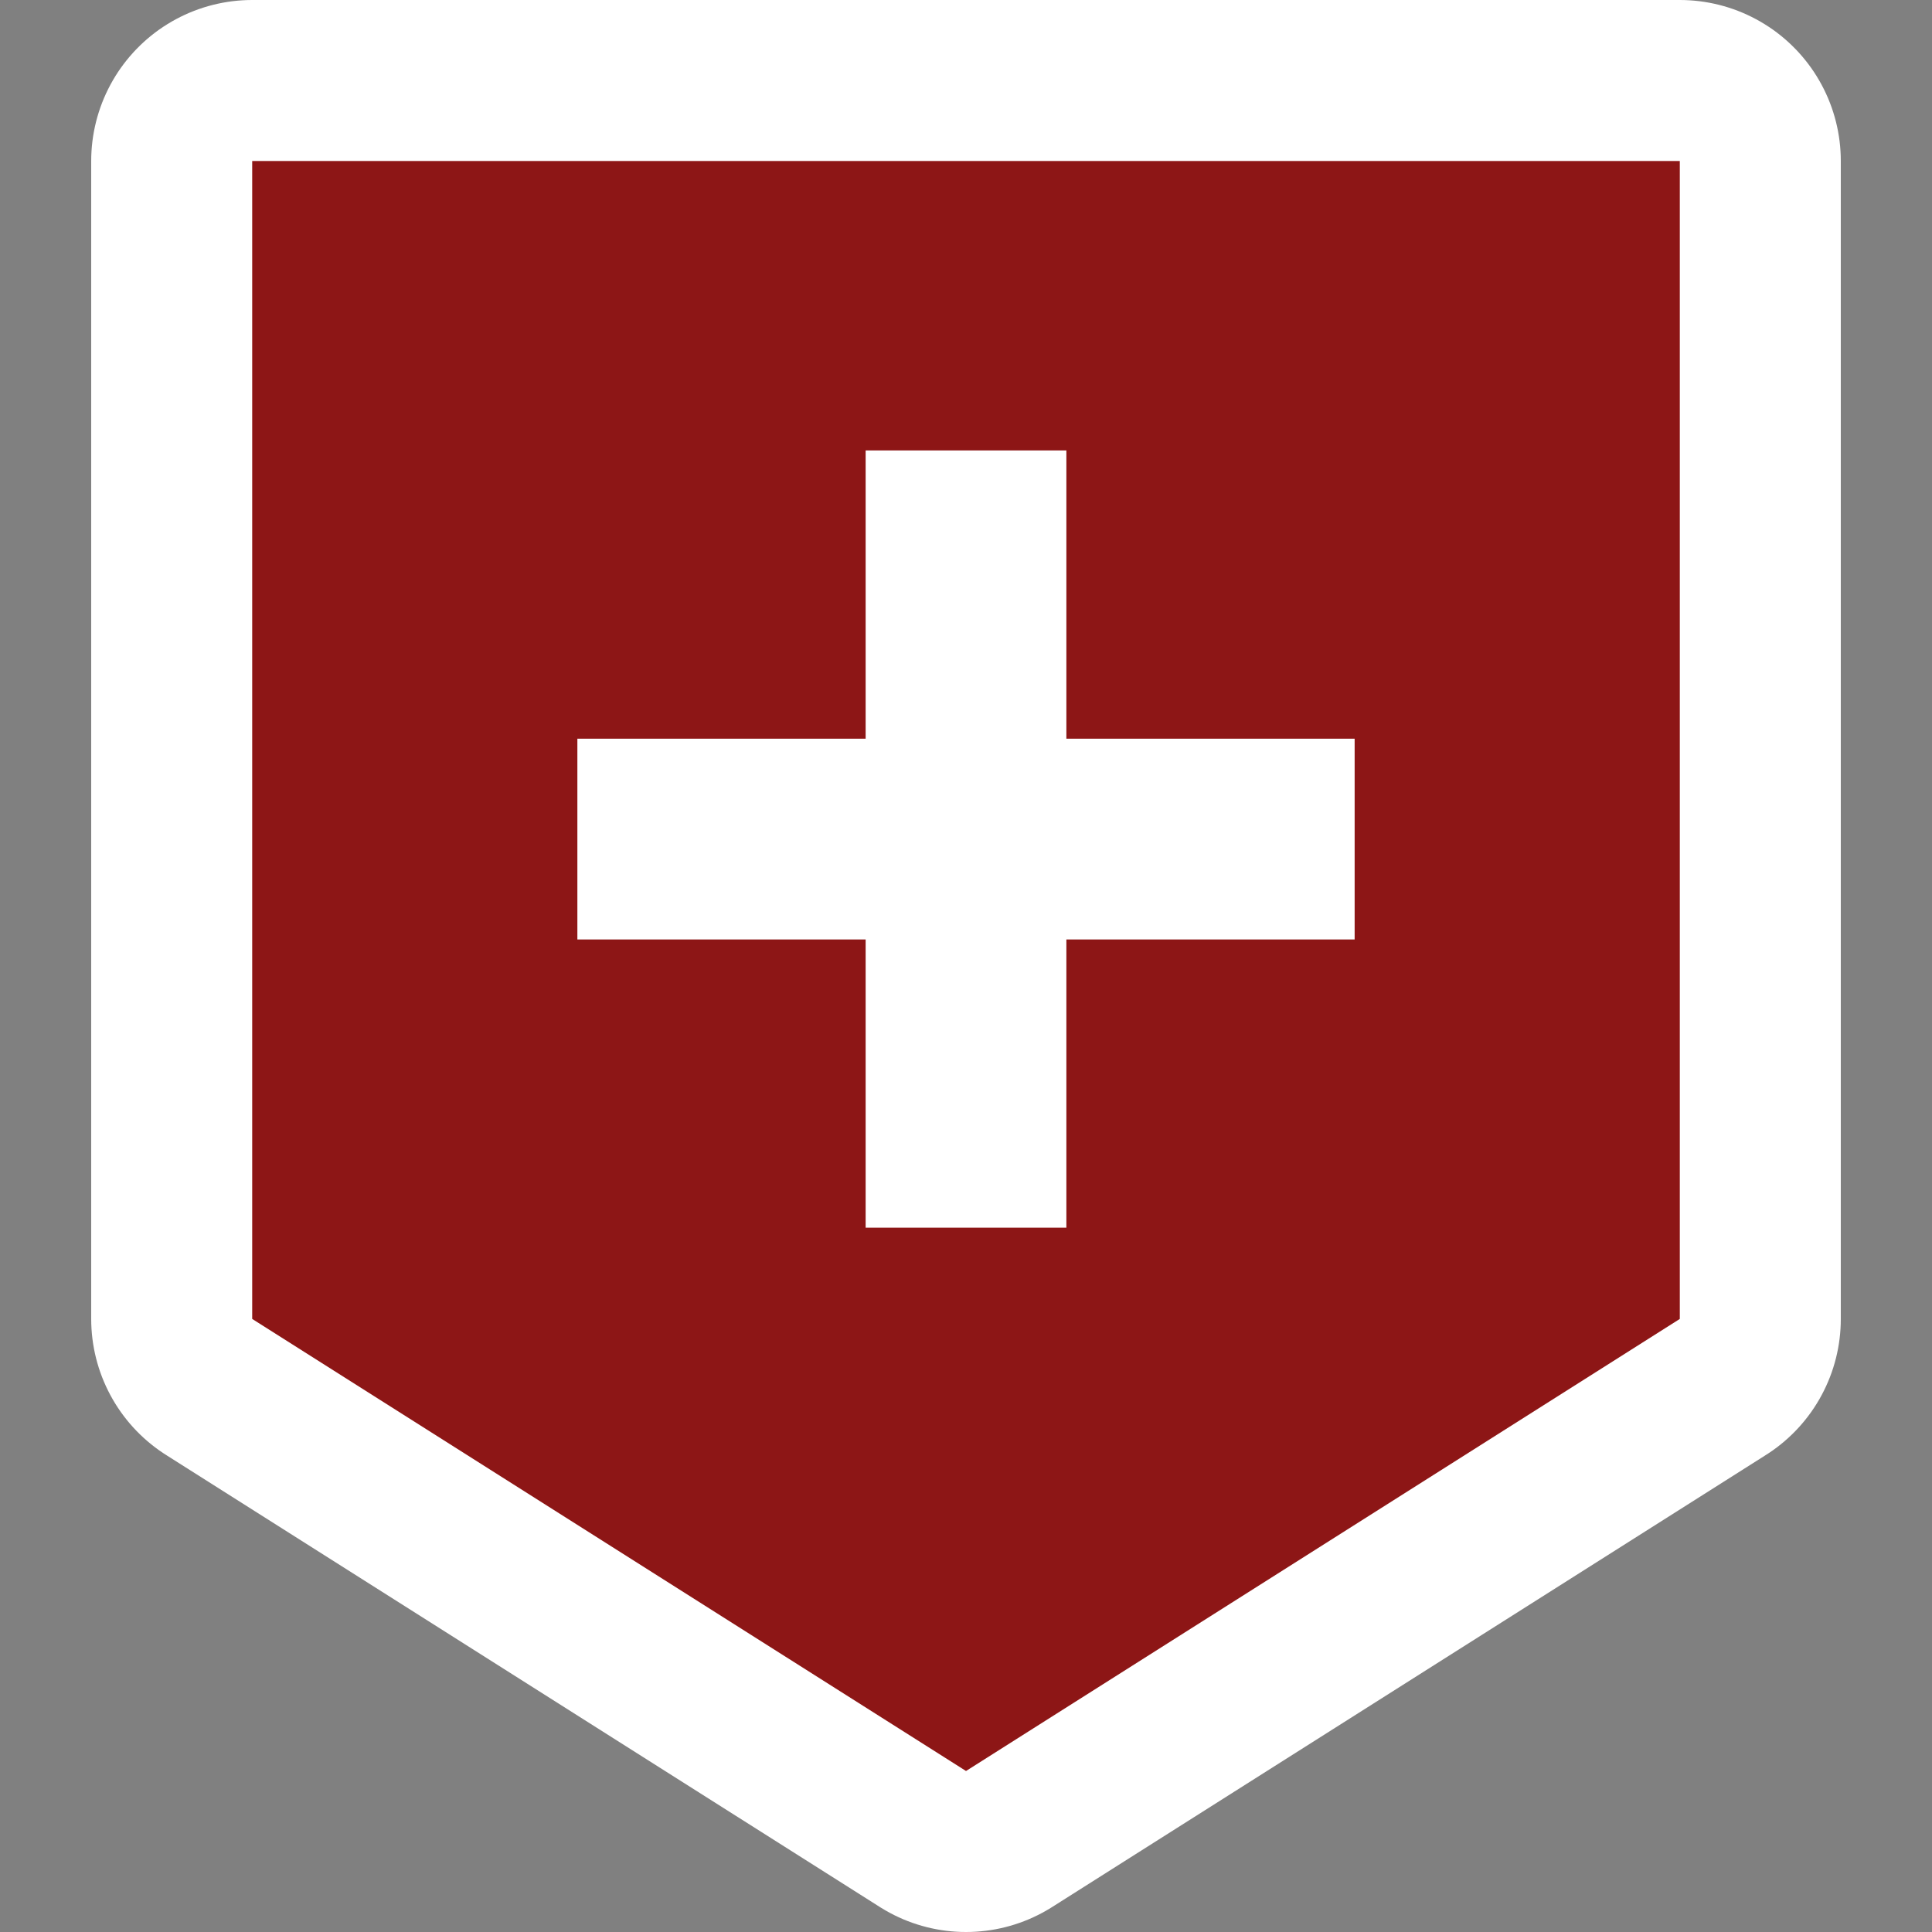 <svg height="200px" width="200px" version="1.1" id="_x32_" xmlns="http://www.w3.org/2000/svg"
  xmlns:xlink="http://www.w3.org/1999/xlink" viewBox="-51.2 -51.2 614.40 614.40"
  xml:space="preserve" fill="#8d1616" stroke="#8d1616" stroke-width="0.005"><rect x="-51.2" y="-51.2" width="614.40" height="614.40" fill="#808080" stroke="none"/><g id="SVGRepo_bgCarrier" stroke-width="0"></g><g id="SVGRepo_tracerCarrier" stroke-linecap="round" stroke-linejoin="round" stroke="#ffffff" stroke-width="102.4"> <style type="text/css"> .st0{fill:#8d1616;} </style> <g> <path class="st0" d="M29.002,0v368.238L256.002,512l226.996-143.762V0H29.002z M379.593,247.561H287.92v91.659h-63.836v-91.659 h-91.673v-63.843h91.673v-91.68h63.836v91.68h91.673V247.561z"></path> </g> </g><g id="SVGRepo_iconCarrier"> <style type="text/css"> .st0{fill:#8d1616;} </style> <g> <path class="st0" d="M29.002,0v368.238L256.002,512l226.996-143.762V0H29.002z M379.593,247.561H287.92v91.659h-63.836v-91.659 h-91.673v-63.843h91.673v-91.68h63.836v91.68h91.673V247.561z"></path> </g> </g></svg>